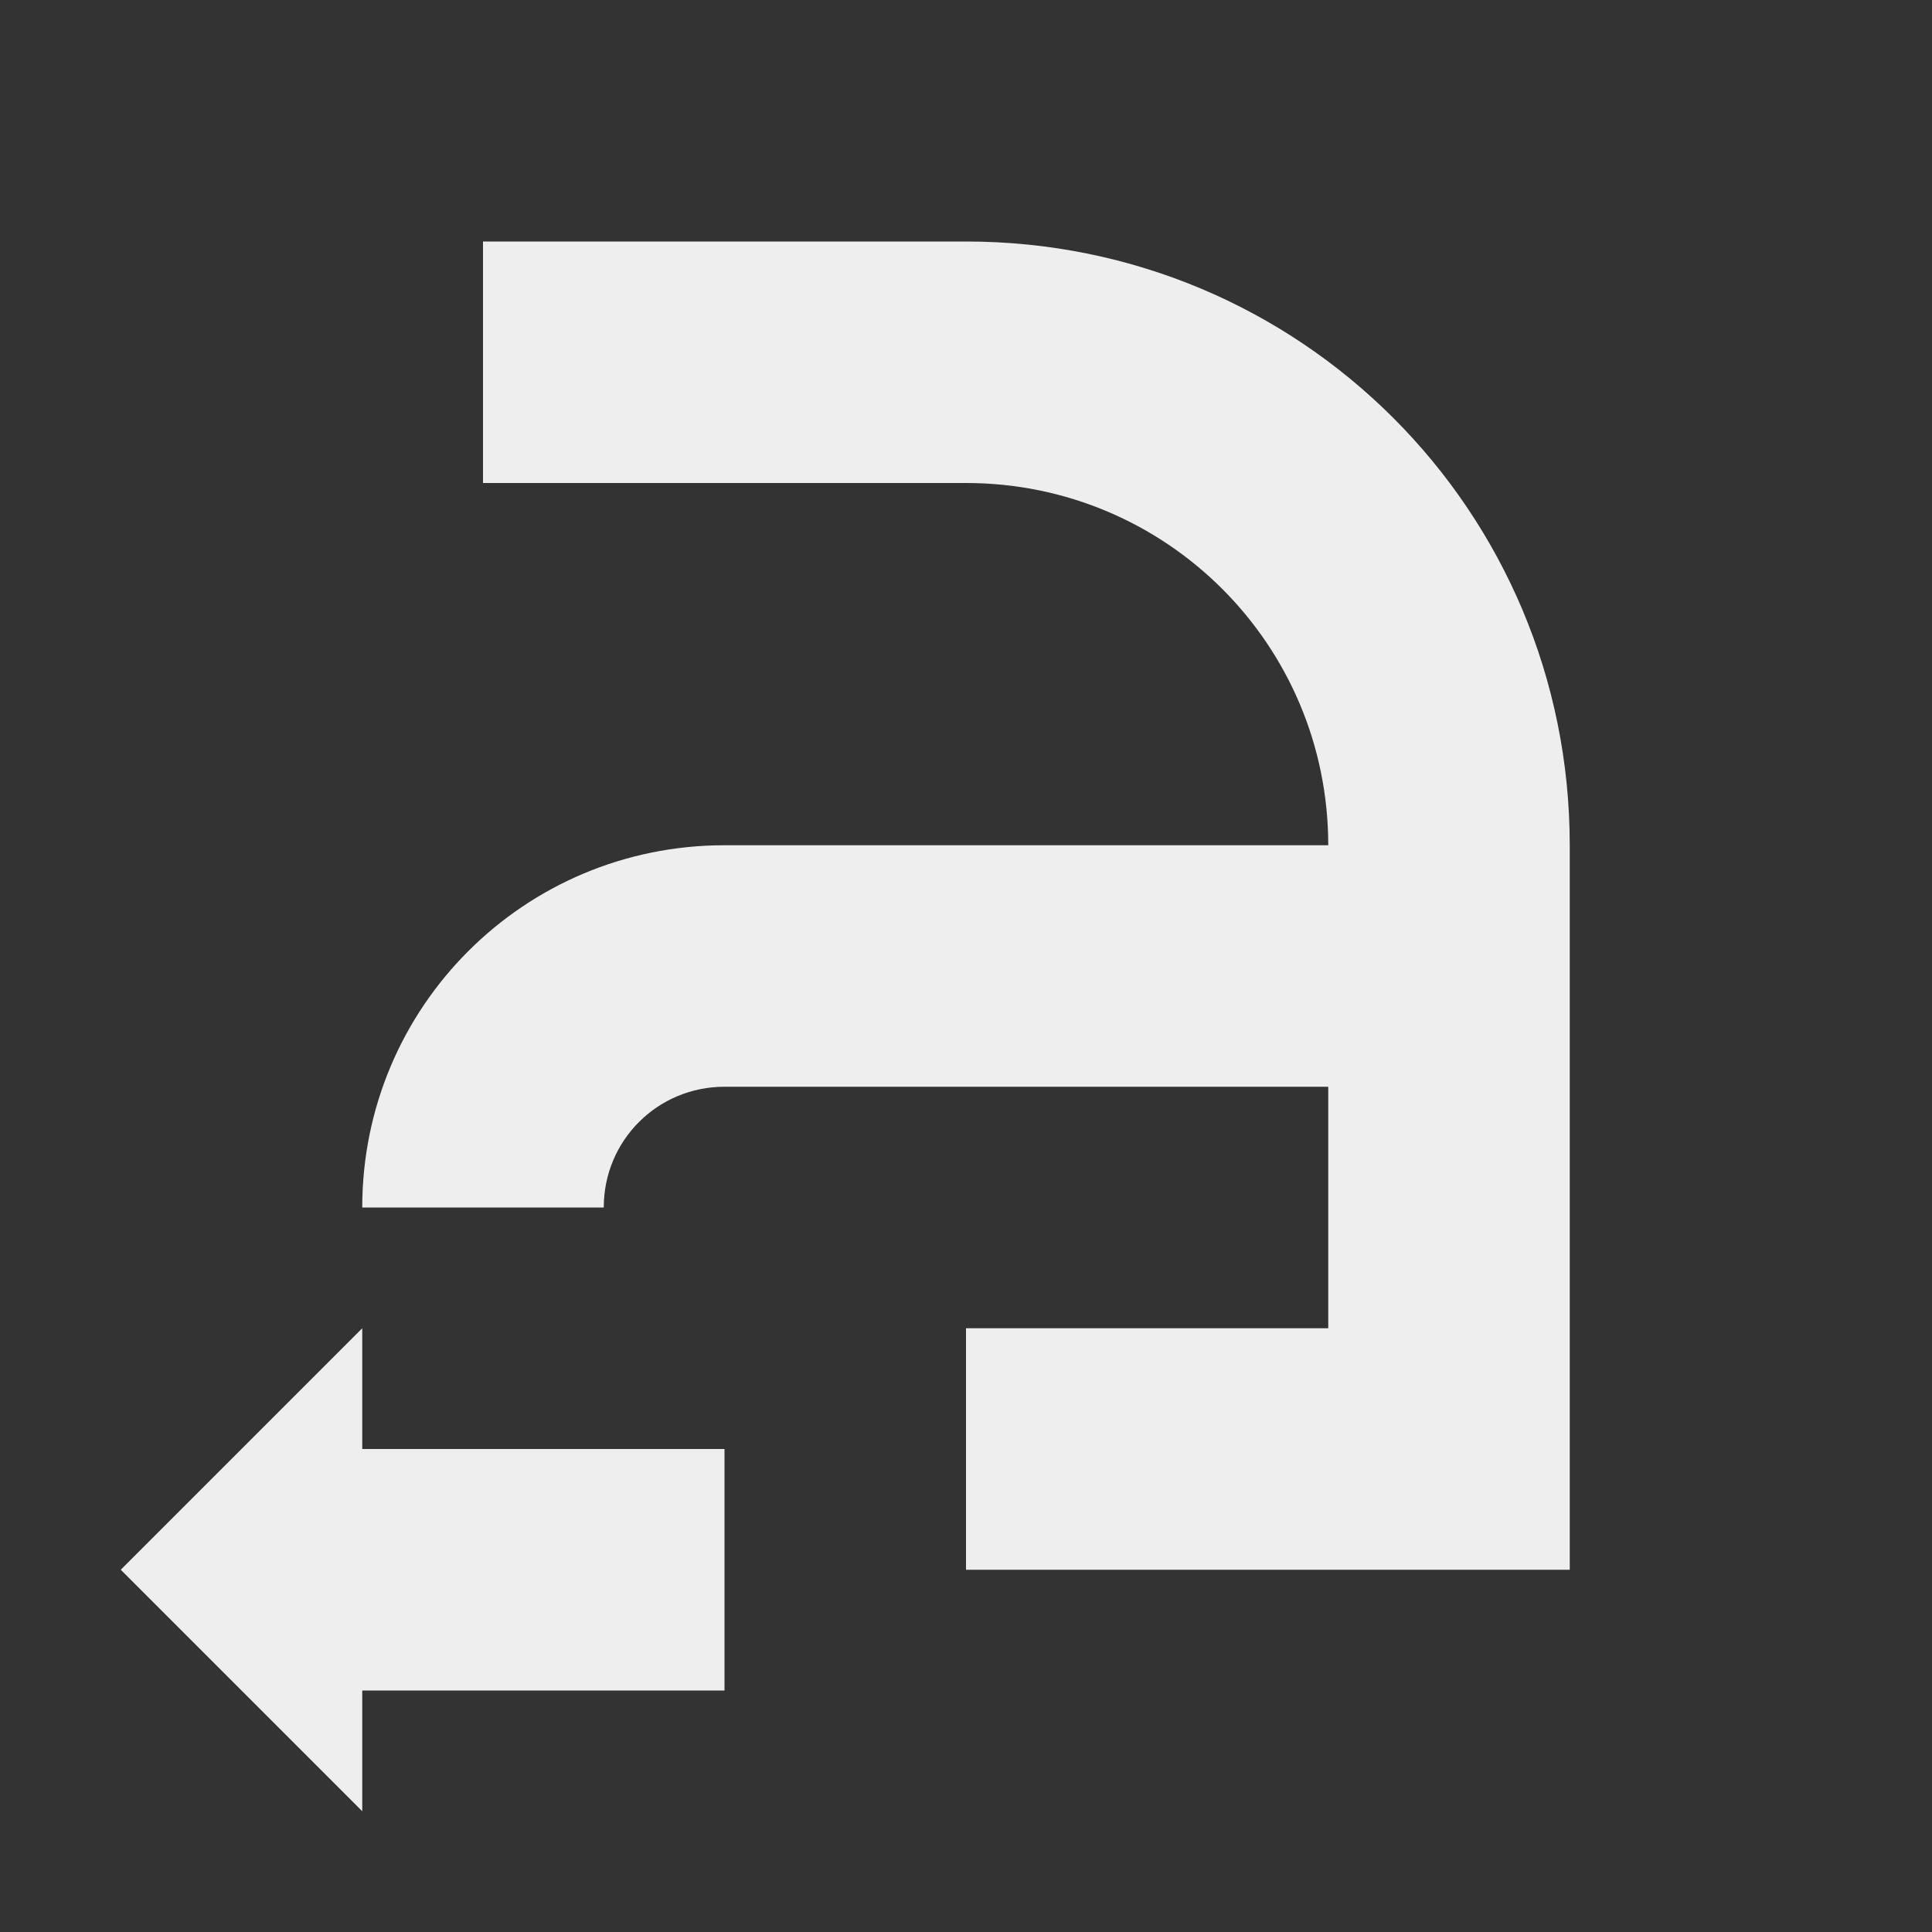 <?xml version="1.0" encoding="UTF-8"?>
<svg xmlns="http://www.w3.org/2000/svg" xmlns:xlink="http://www.w3.org/1999/xlink" width="16px" height="16px" viewBox="0 0 16 16" version="1.1">
<rect x="0" y="0" width="16" height="16" fill="#333333" stroke="none"/>
<g id="surface1">
<defs>
  <style id="current-color-scheme" type="text/css">
   .ColorScheme-Text { color:#eeeeee; } .ColorScheme-Highlight { color:#424242; }
  </style>
 </defs>
<path style="fill:currentColor" class="ColorScheme-Text" d="M 4 2 L 4 4 L 8 4 C 9.66 4 11 5.34 11 7 L 6 7 C 4.34 7 3 8.34 3 10 L 5 10 C 5 9.445 5.445 9 6 9 L 11 9 L 11 11 L 8 11 L 8 13 L 13 13 L 13 7 C 13 4.23 10.77 2 8 2 Z M 3 11 L 1 13 L 3 15 L 3 14 L 6 14 L 6 12 L 3 12 Z M 3 11 "/>
</g>
</svg>

